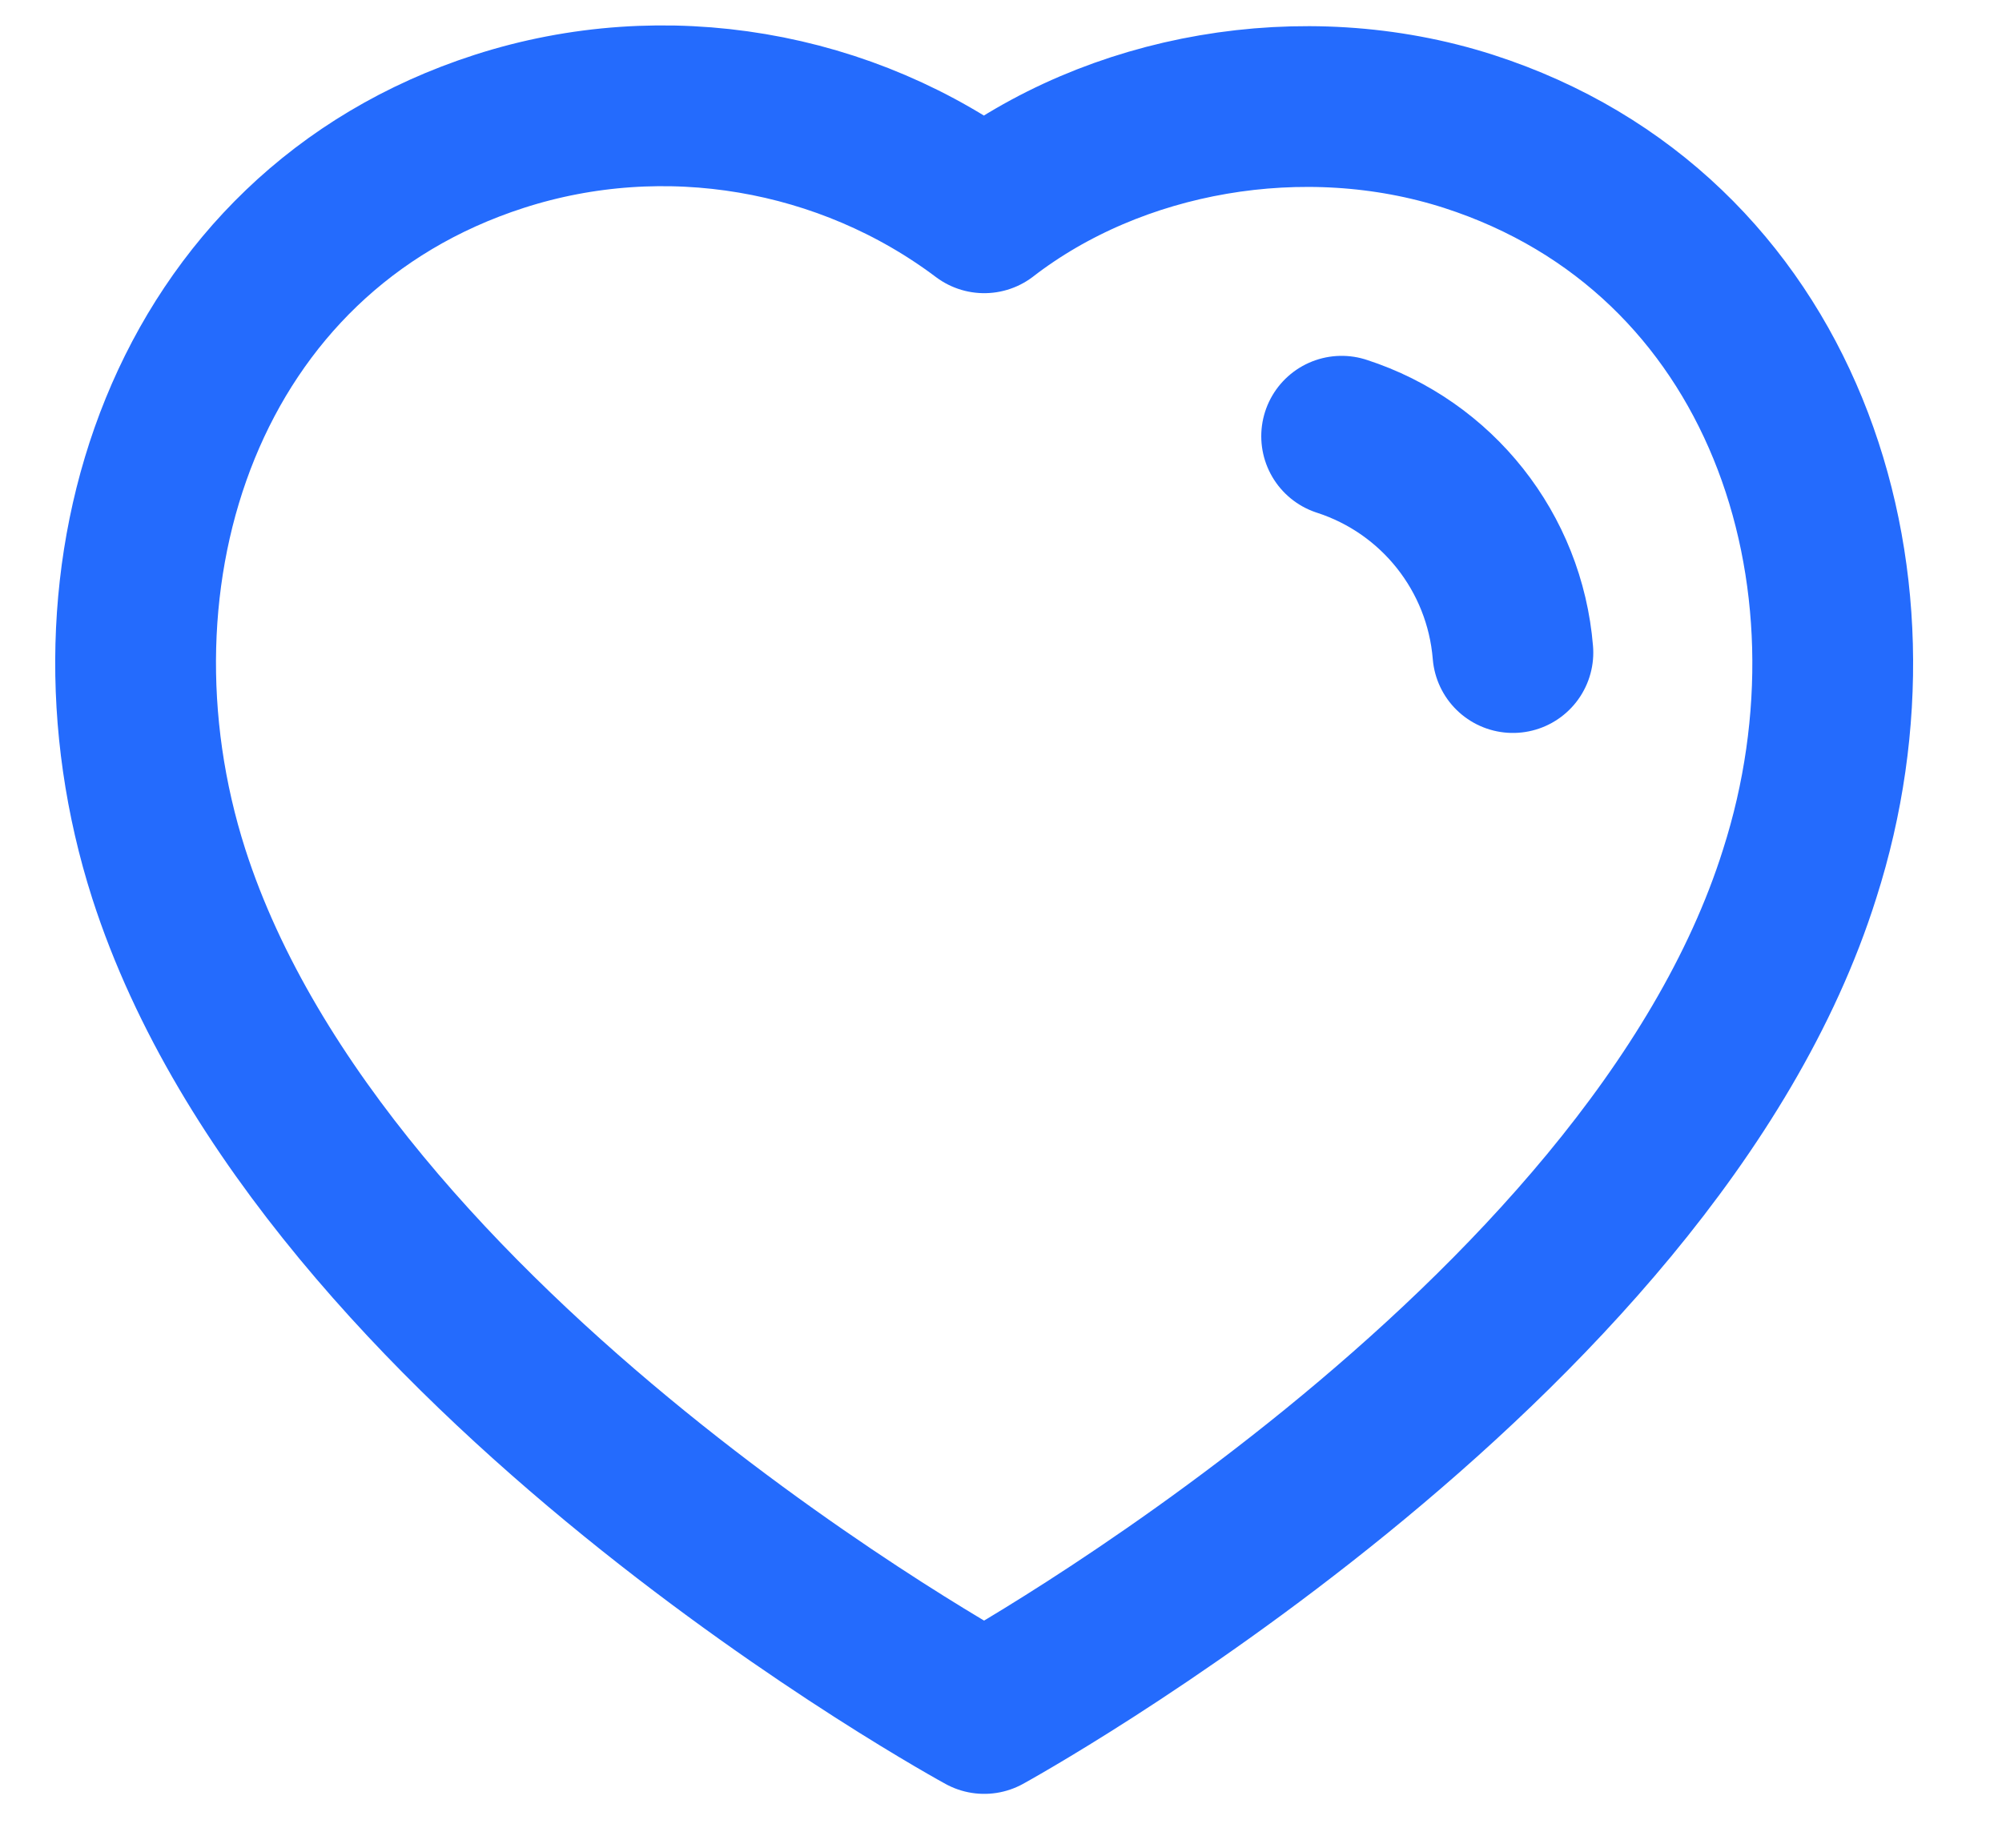 <svg width="13" height="12" viewBox="0 0 13 12" fill="none" xmlns="http://www.w3.org/2000/svg">
<path fill-rule="evenodd" clip-rule="evenodd" d="M1.096 5.675C0.474 3.732 1.201 1.511 3.242 0.853C4.315 0.507 5.499 0.711 6.391 1.382C7.235 0.73 8.464 0.509 9.536 0.853C11.576 1.511 12.308 3.732 11.686 5.675C10.717 8.755 6.391 11.128 6.391 11.128C6.391 11.128 2.098 8.791 1.096 5.675Z" stroke="#246BFD" stroke-width="1.044" stroke-linecap="round" stroke-linejoin="round"/>
<path d="M8.712 2.833C9.333 3.034 9.771 3.588 9.824 4.238" stroke="#246BFD" stroke-width="1.044" stroke-linecap="round" stroke-linejoin="round"/>
</svg>
